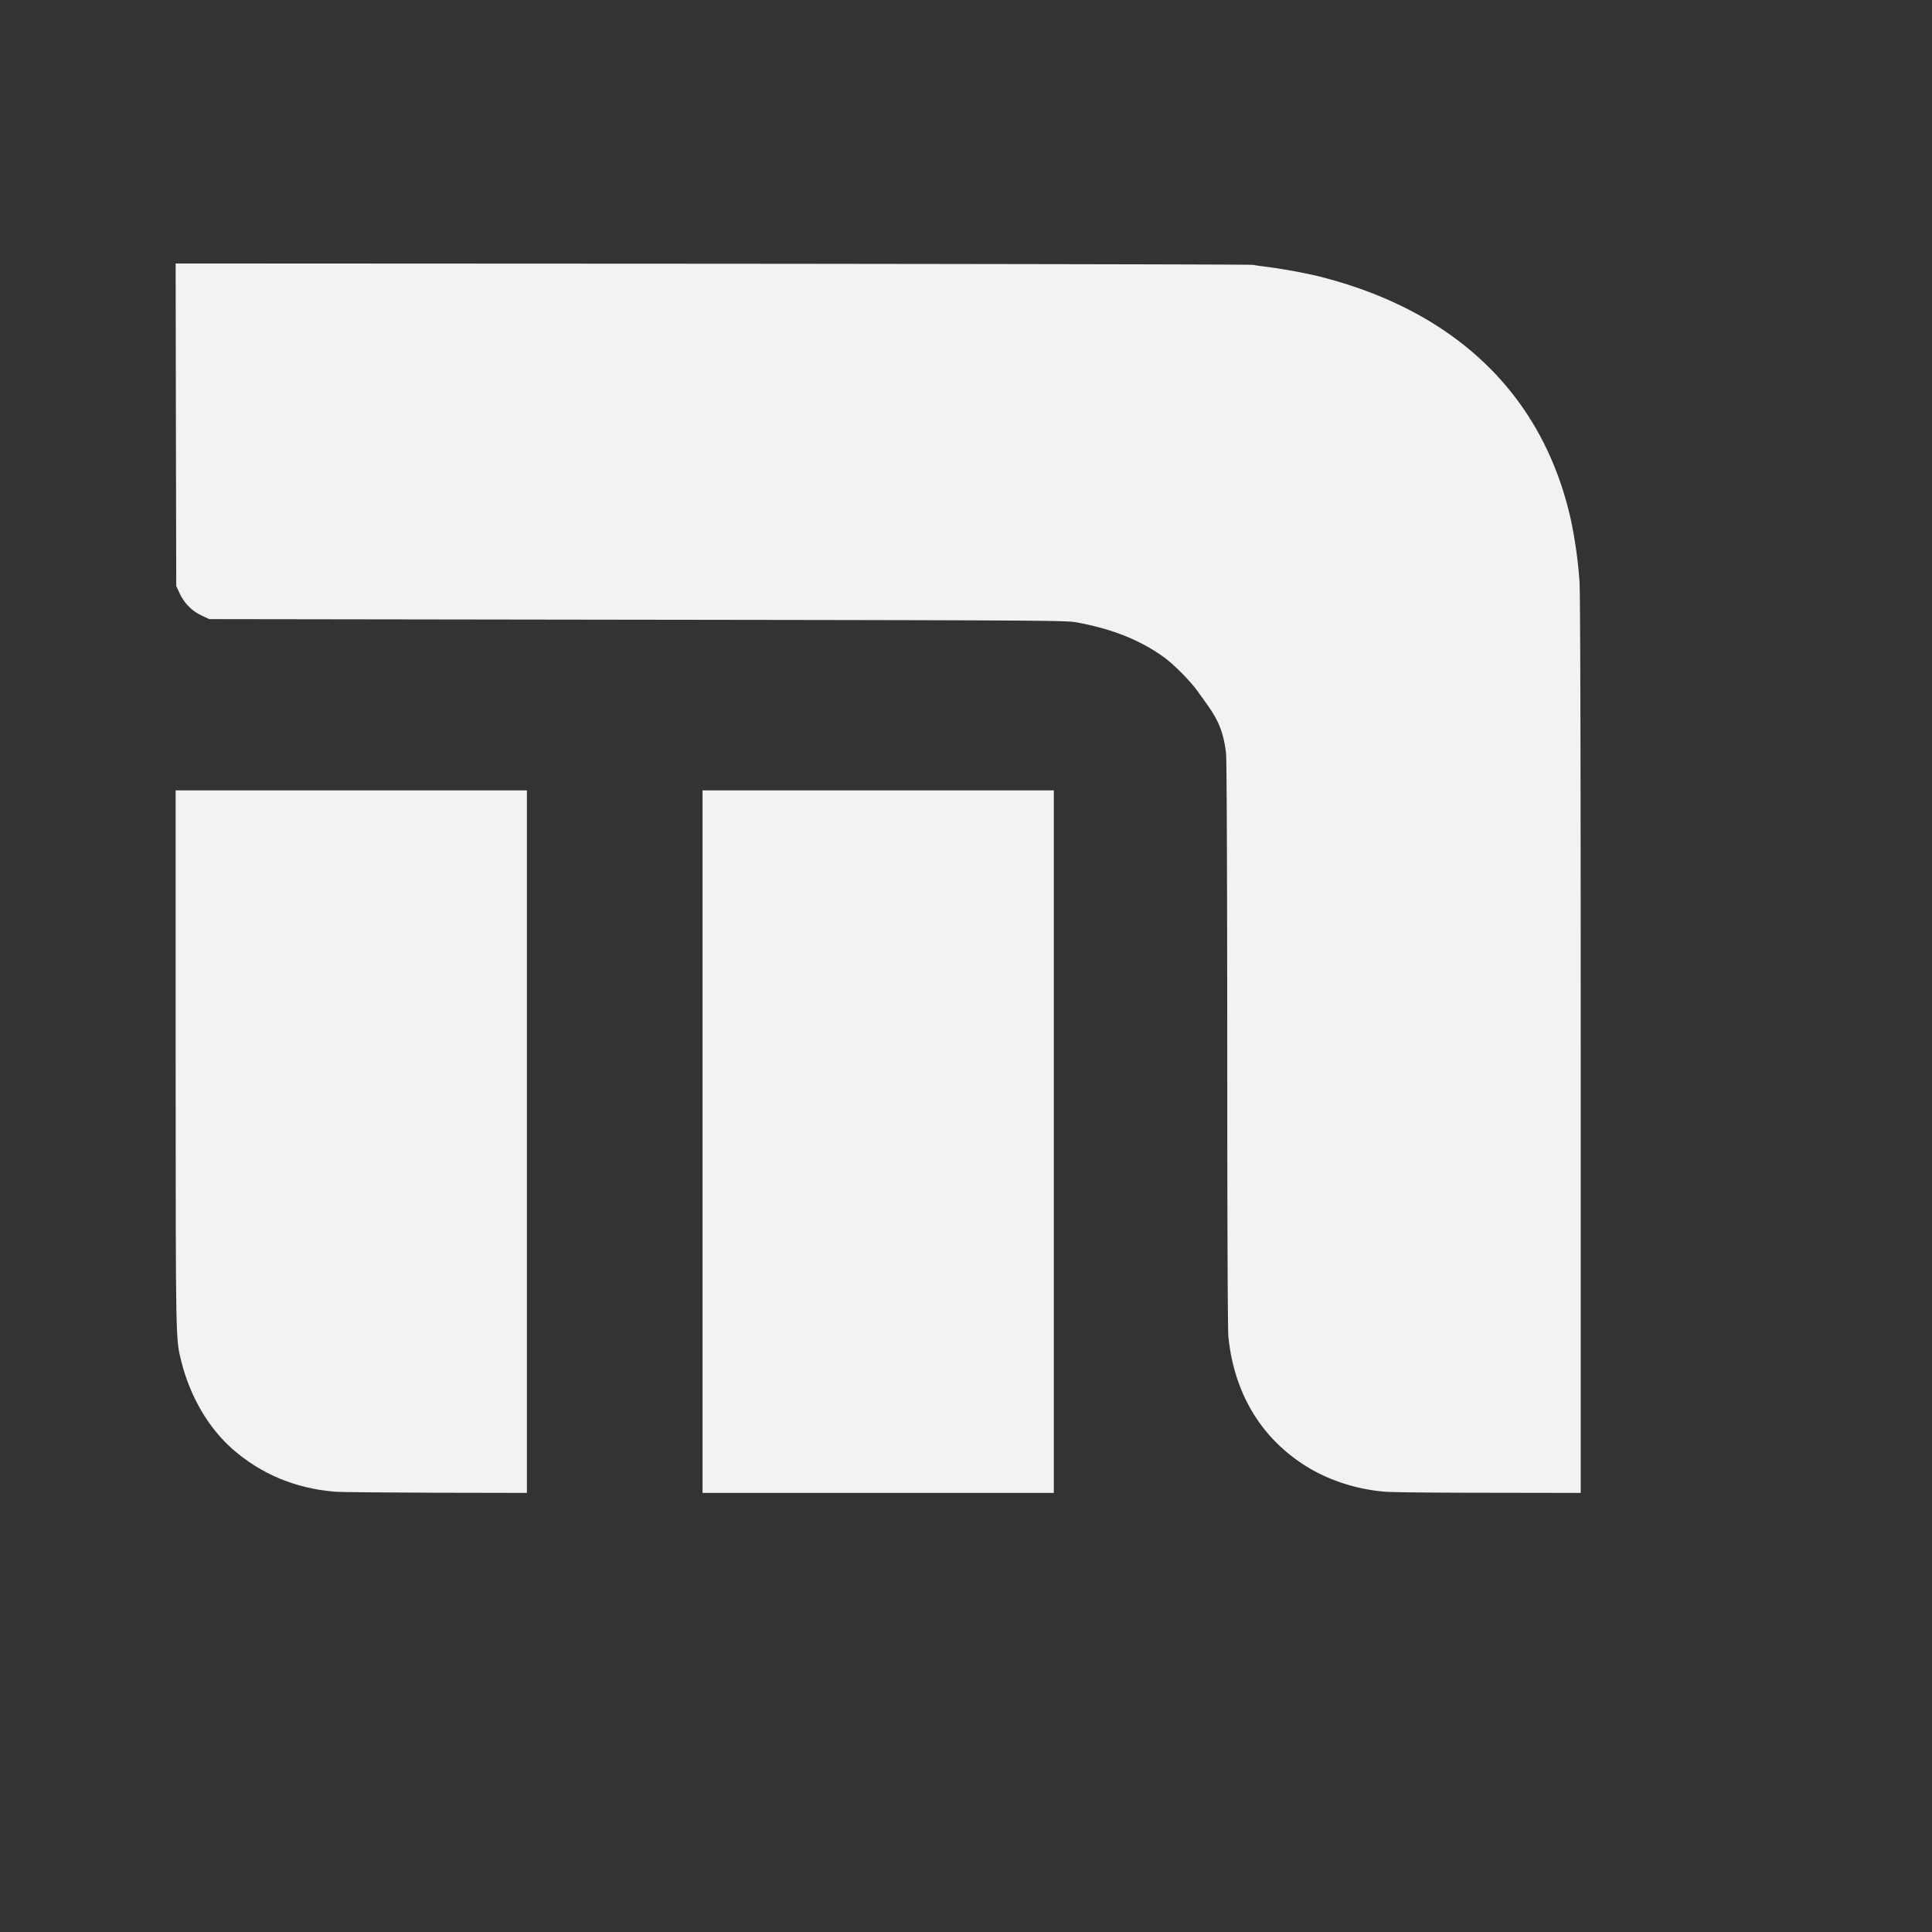 <svg xmlns="http://www.w3.org/2000/svg" version="1.1" viewBox="-2 -2 22 22"><rect x="-2" y="-2" width="22" height="22" fill="#333333" stroke="none"/><g fill="#f1f2f2"><path d="m0 1l0.003 1.807 0.004 1.867 0.041 0.087c0.053 0.11 0.137 0.196 0.248 0.248l0.087 0.041 4.89 0.007c4.597 0.006 4.871 0.008 4.987 0.03 0.403 0.074 0.72 0.2 0.99 0.394 0.118 0.085 0.306 0.275 0.391 0.395 0.166 0.235 0.28 0.356 0.32 0.7 0.008 0.076 0.013 1.334 0.014 3.39 0 1.961 0.005 3.18 0.013 3.257 0.064 0.622 0.35 1.116 0.834 1.44 0.267 0.18 0.605 0.295 0.947 0.323 0.074 0.006 0.425 0.011 0.995 0.012l1.236 0.002v-5.096c0-3.337-0.005-5.16-0.014-5.284a5.2 5.2 0 0 0 -0.098 -0.7c-0.317-1.424-1.316-2.386-2.881-2.776a6.346 6.346 0 0 0 -0.624 -0.111 1.057 1.057 0 0 1 -0.11 -0.017c-0.018-0.005-2.787-0.01-6.153-0.013z"/><path d="m0 7v3.057c0.001 3.27 0 3.184 0.065 3.447 0.1 0.399 0.309 0.757 0.585 0.999 0.324 0.283 0.713 0.445 1.158 0.483 0.07 0.006 0.591 0.01 1.16 0.012l1.032 0.002v-8h-4z"/><path d="m6 7v8h4v-8h-2z"/></g></svg>
